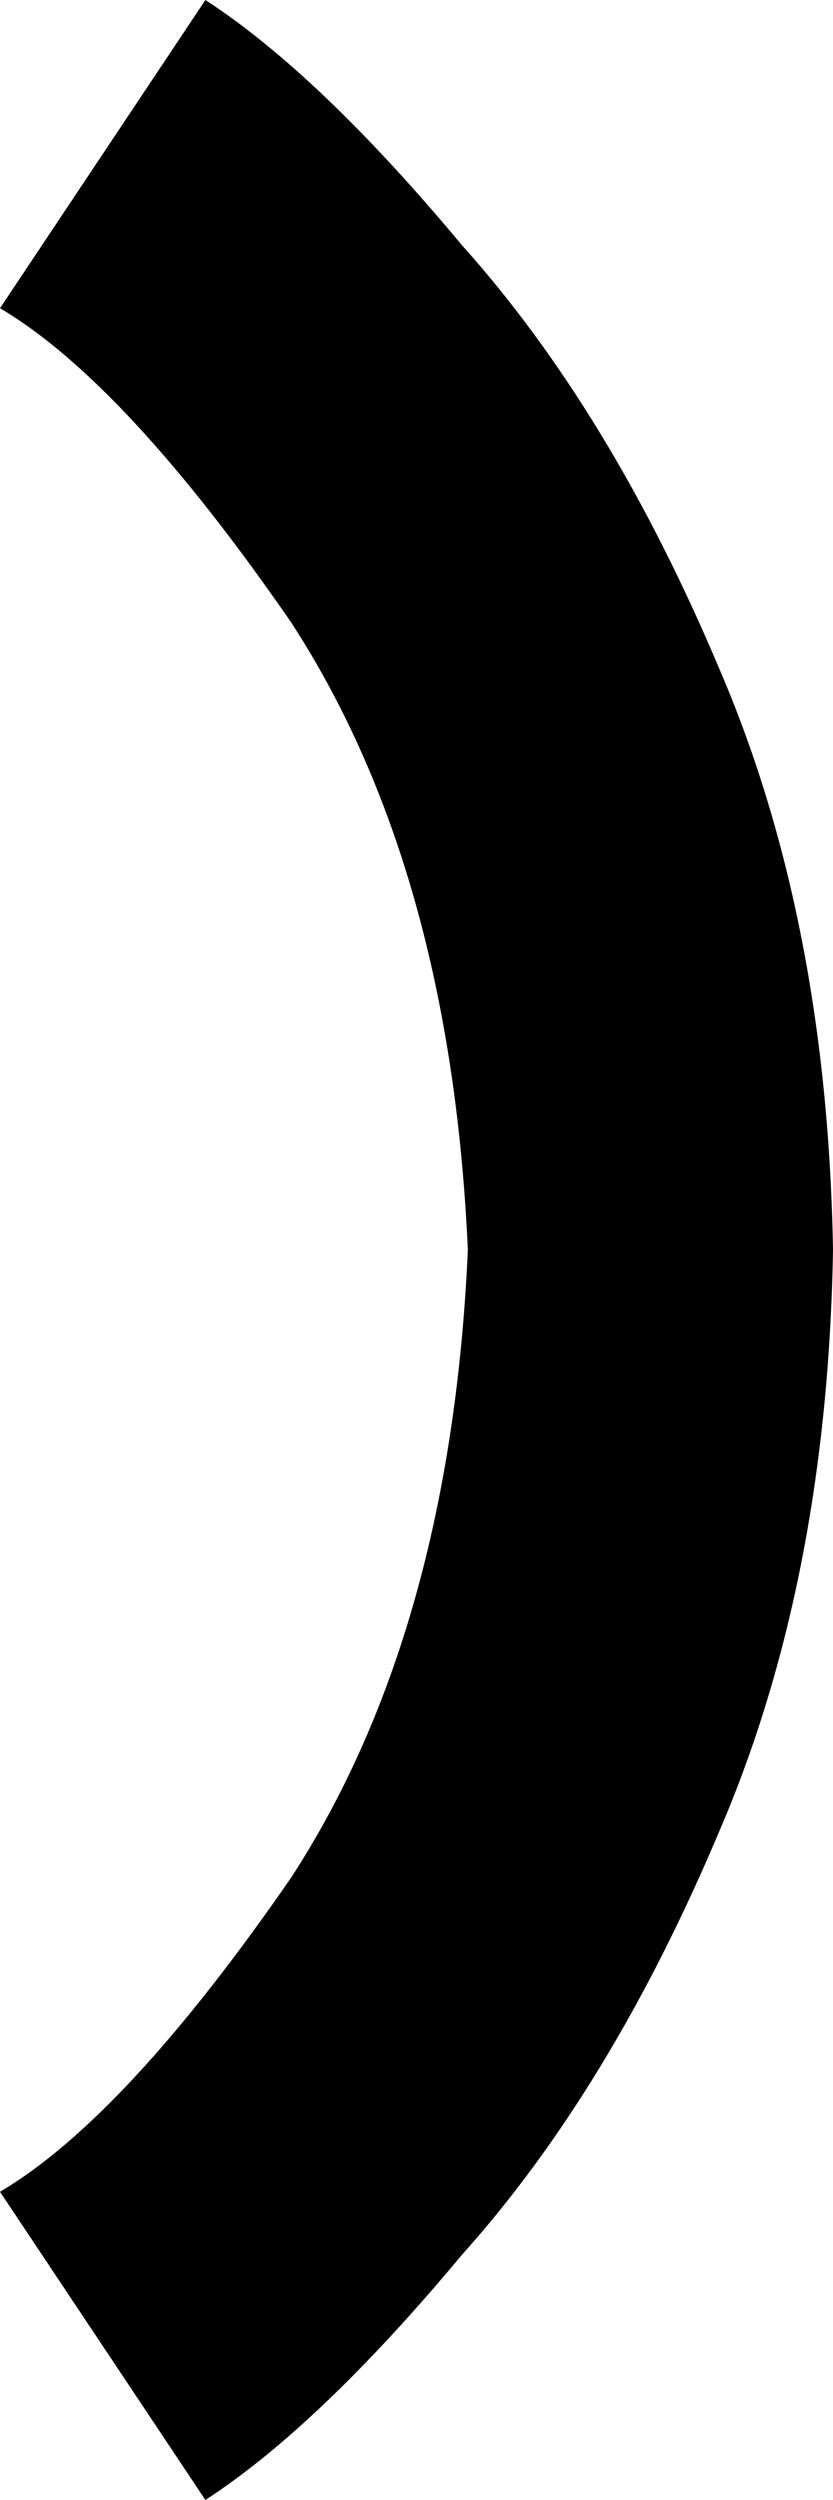 <svg xmlns="http://www.w3.org/2000/svg" viewBox="0 0 146 438">
    <path d="M 146 219 Q 145 161 126 117 L 126 117 Q 107 72 81 43 L 81 43 Q 56 13 36 0 L 0 54 Q 22 67 51 109 Q 79 152 82 219 Q 79 286 51 329 Q 22 371 0 384 L 36 438 Q 56 425 81 395 Q 107 366 126 321 Q 145 277 146 219 L 146 219 Z"/>
</svg>
